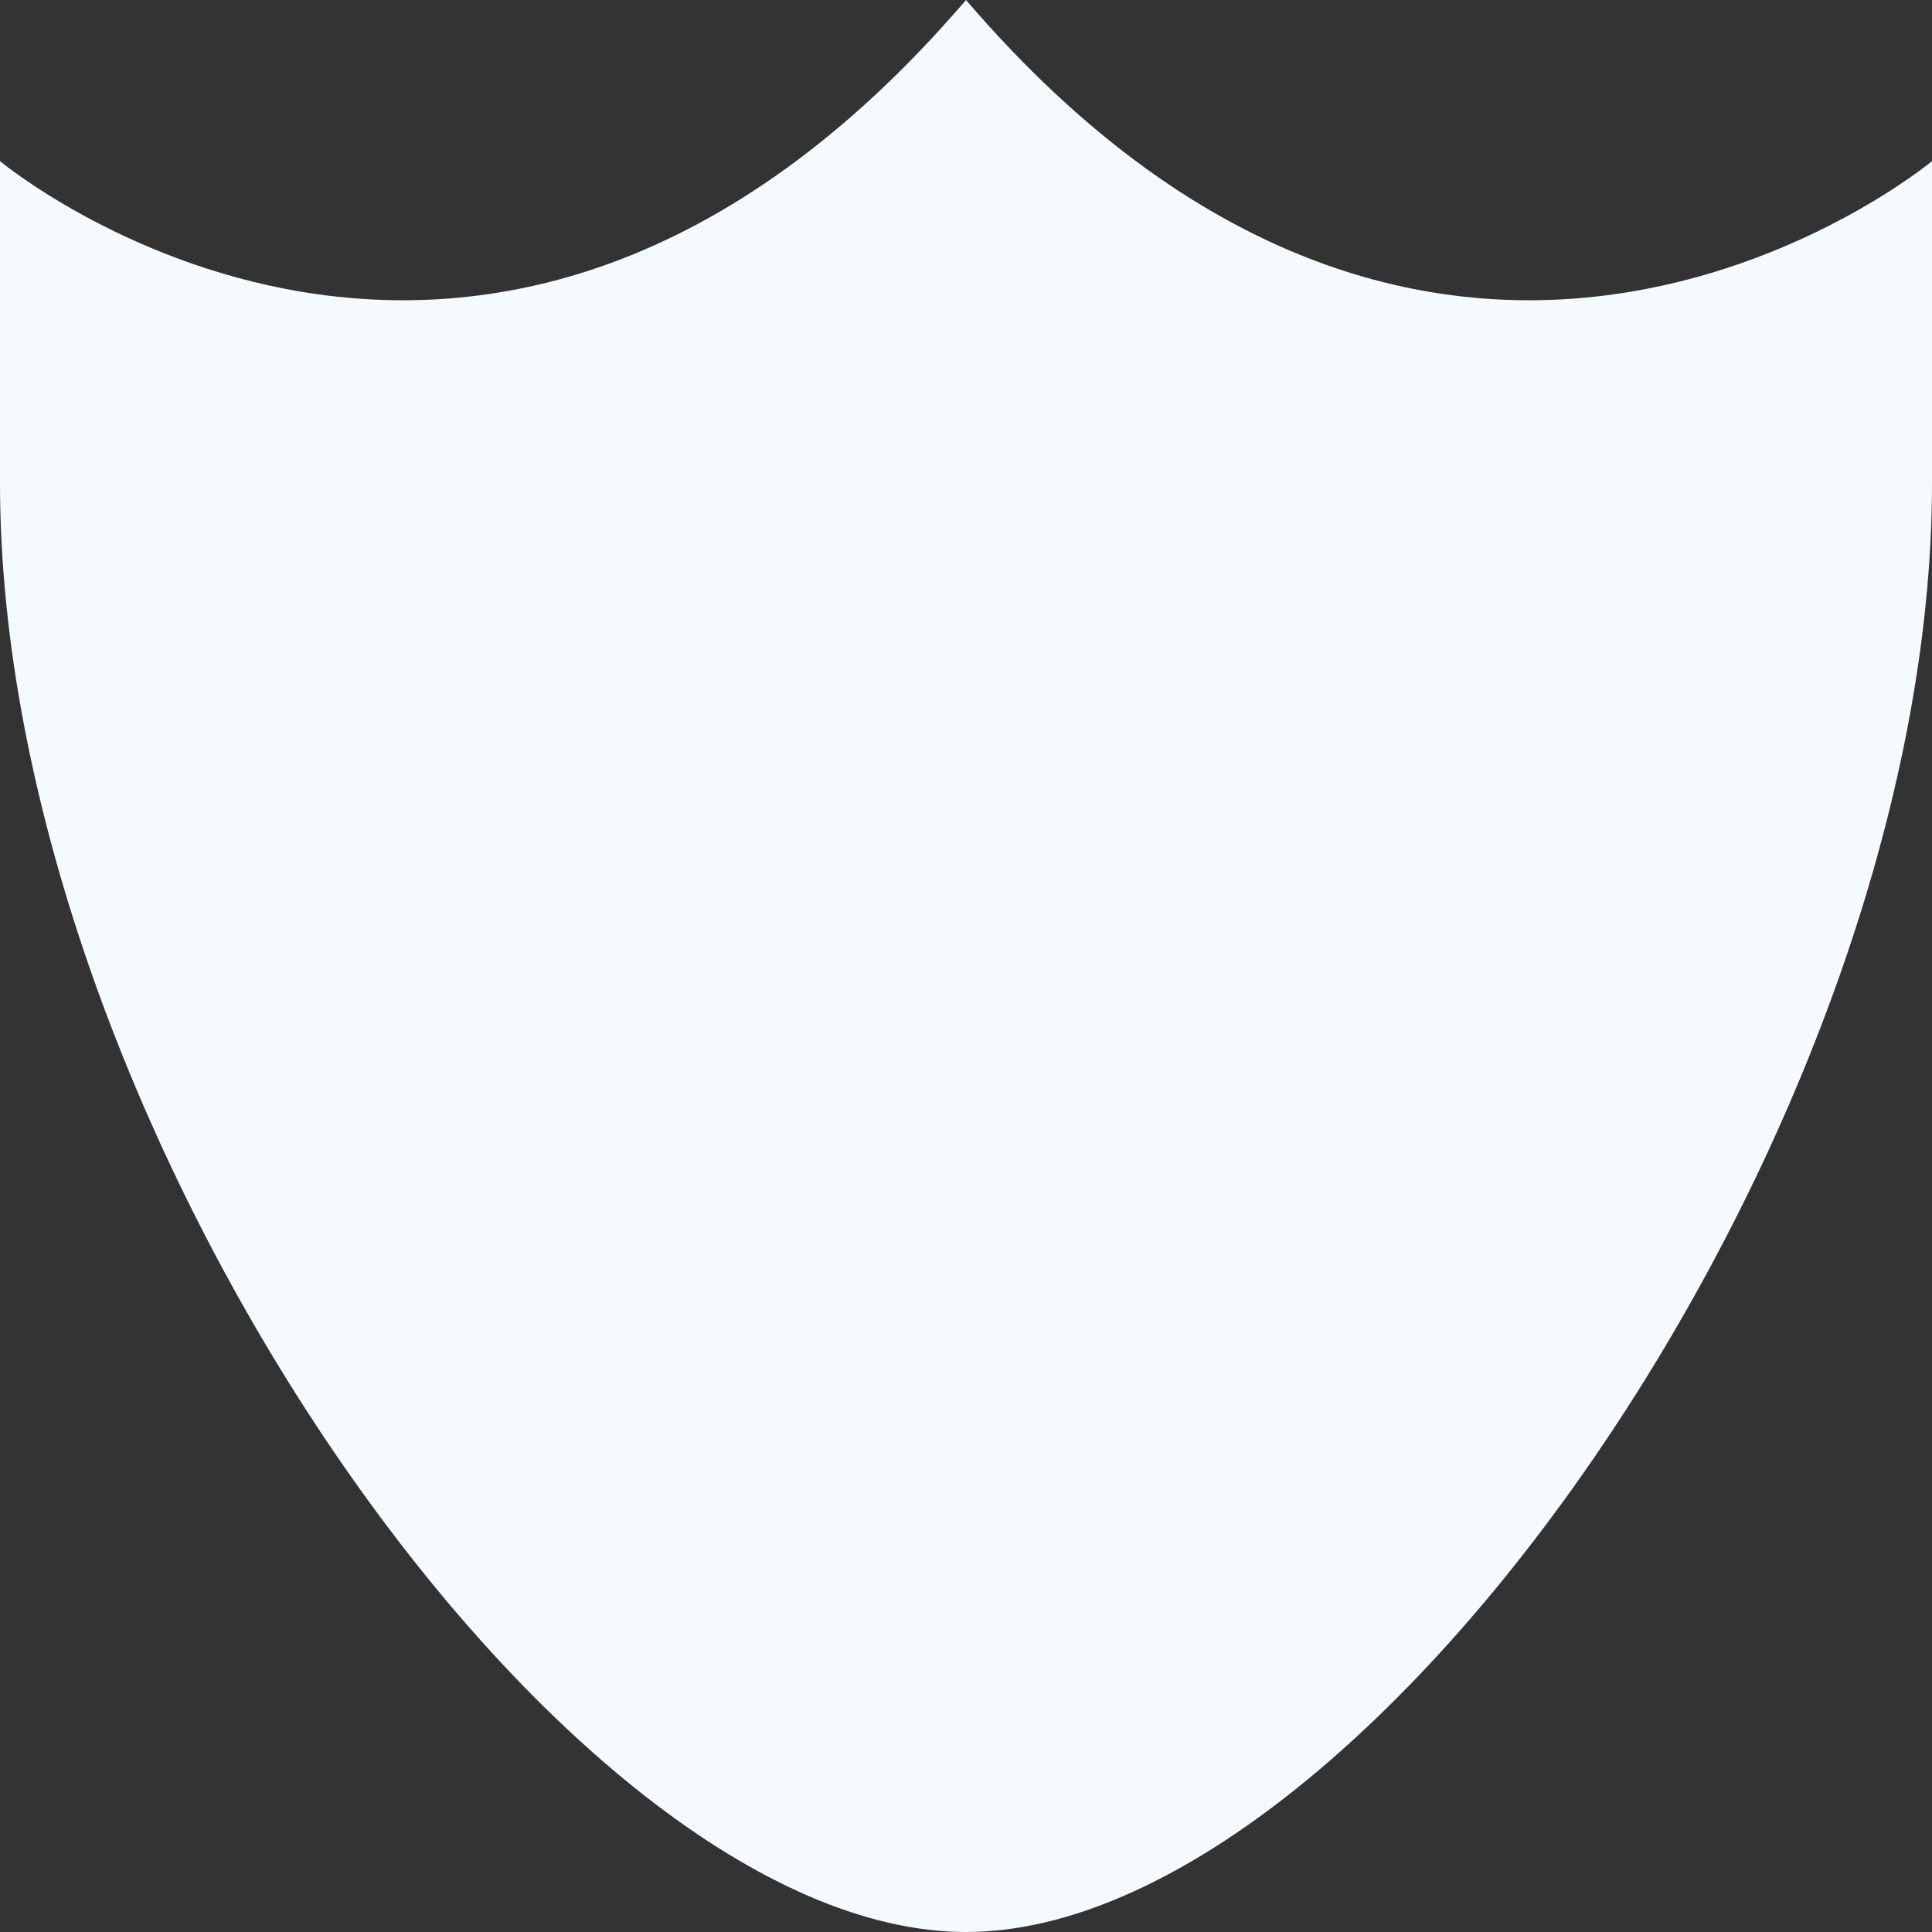 <svg width="122" height="122" viewBox="0 0 122 122" fill="none" xmlns="http://www.w3.org/2000/svg">
<rect x="0" y="0" width="122" height="122" fill="#333333" stroke="none"/>
<path d="M61 0C30.5 35.575 0 10.175 0 10.175V30.5C0 71.175 35.575 122 61 122C86.425 122 122 71.175 122 30.5V10.175C122 10.175 91.5 35.575 61 0Z" fill="#F4FAFF"/>
</svg>
